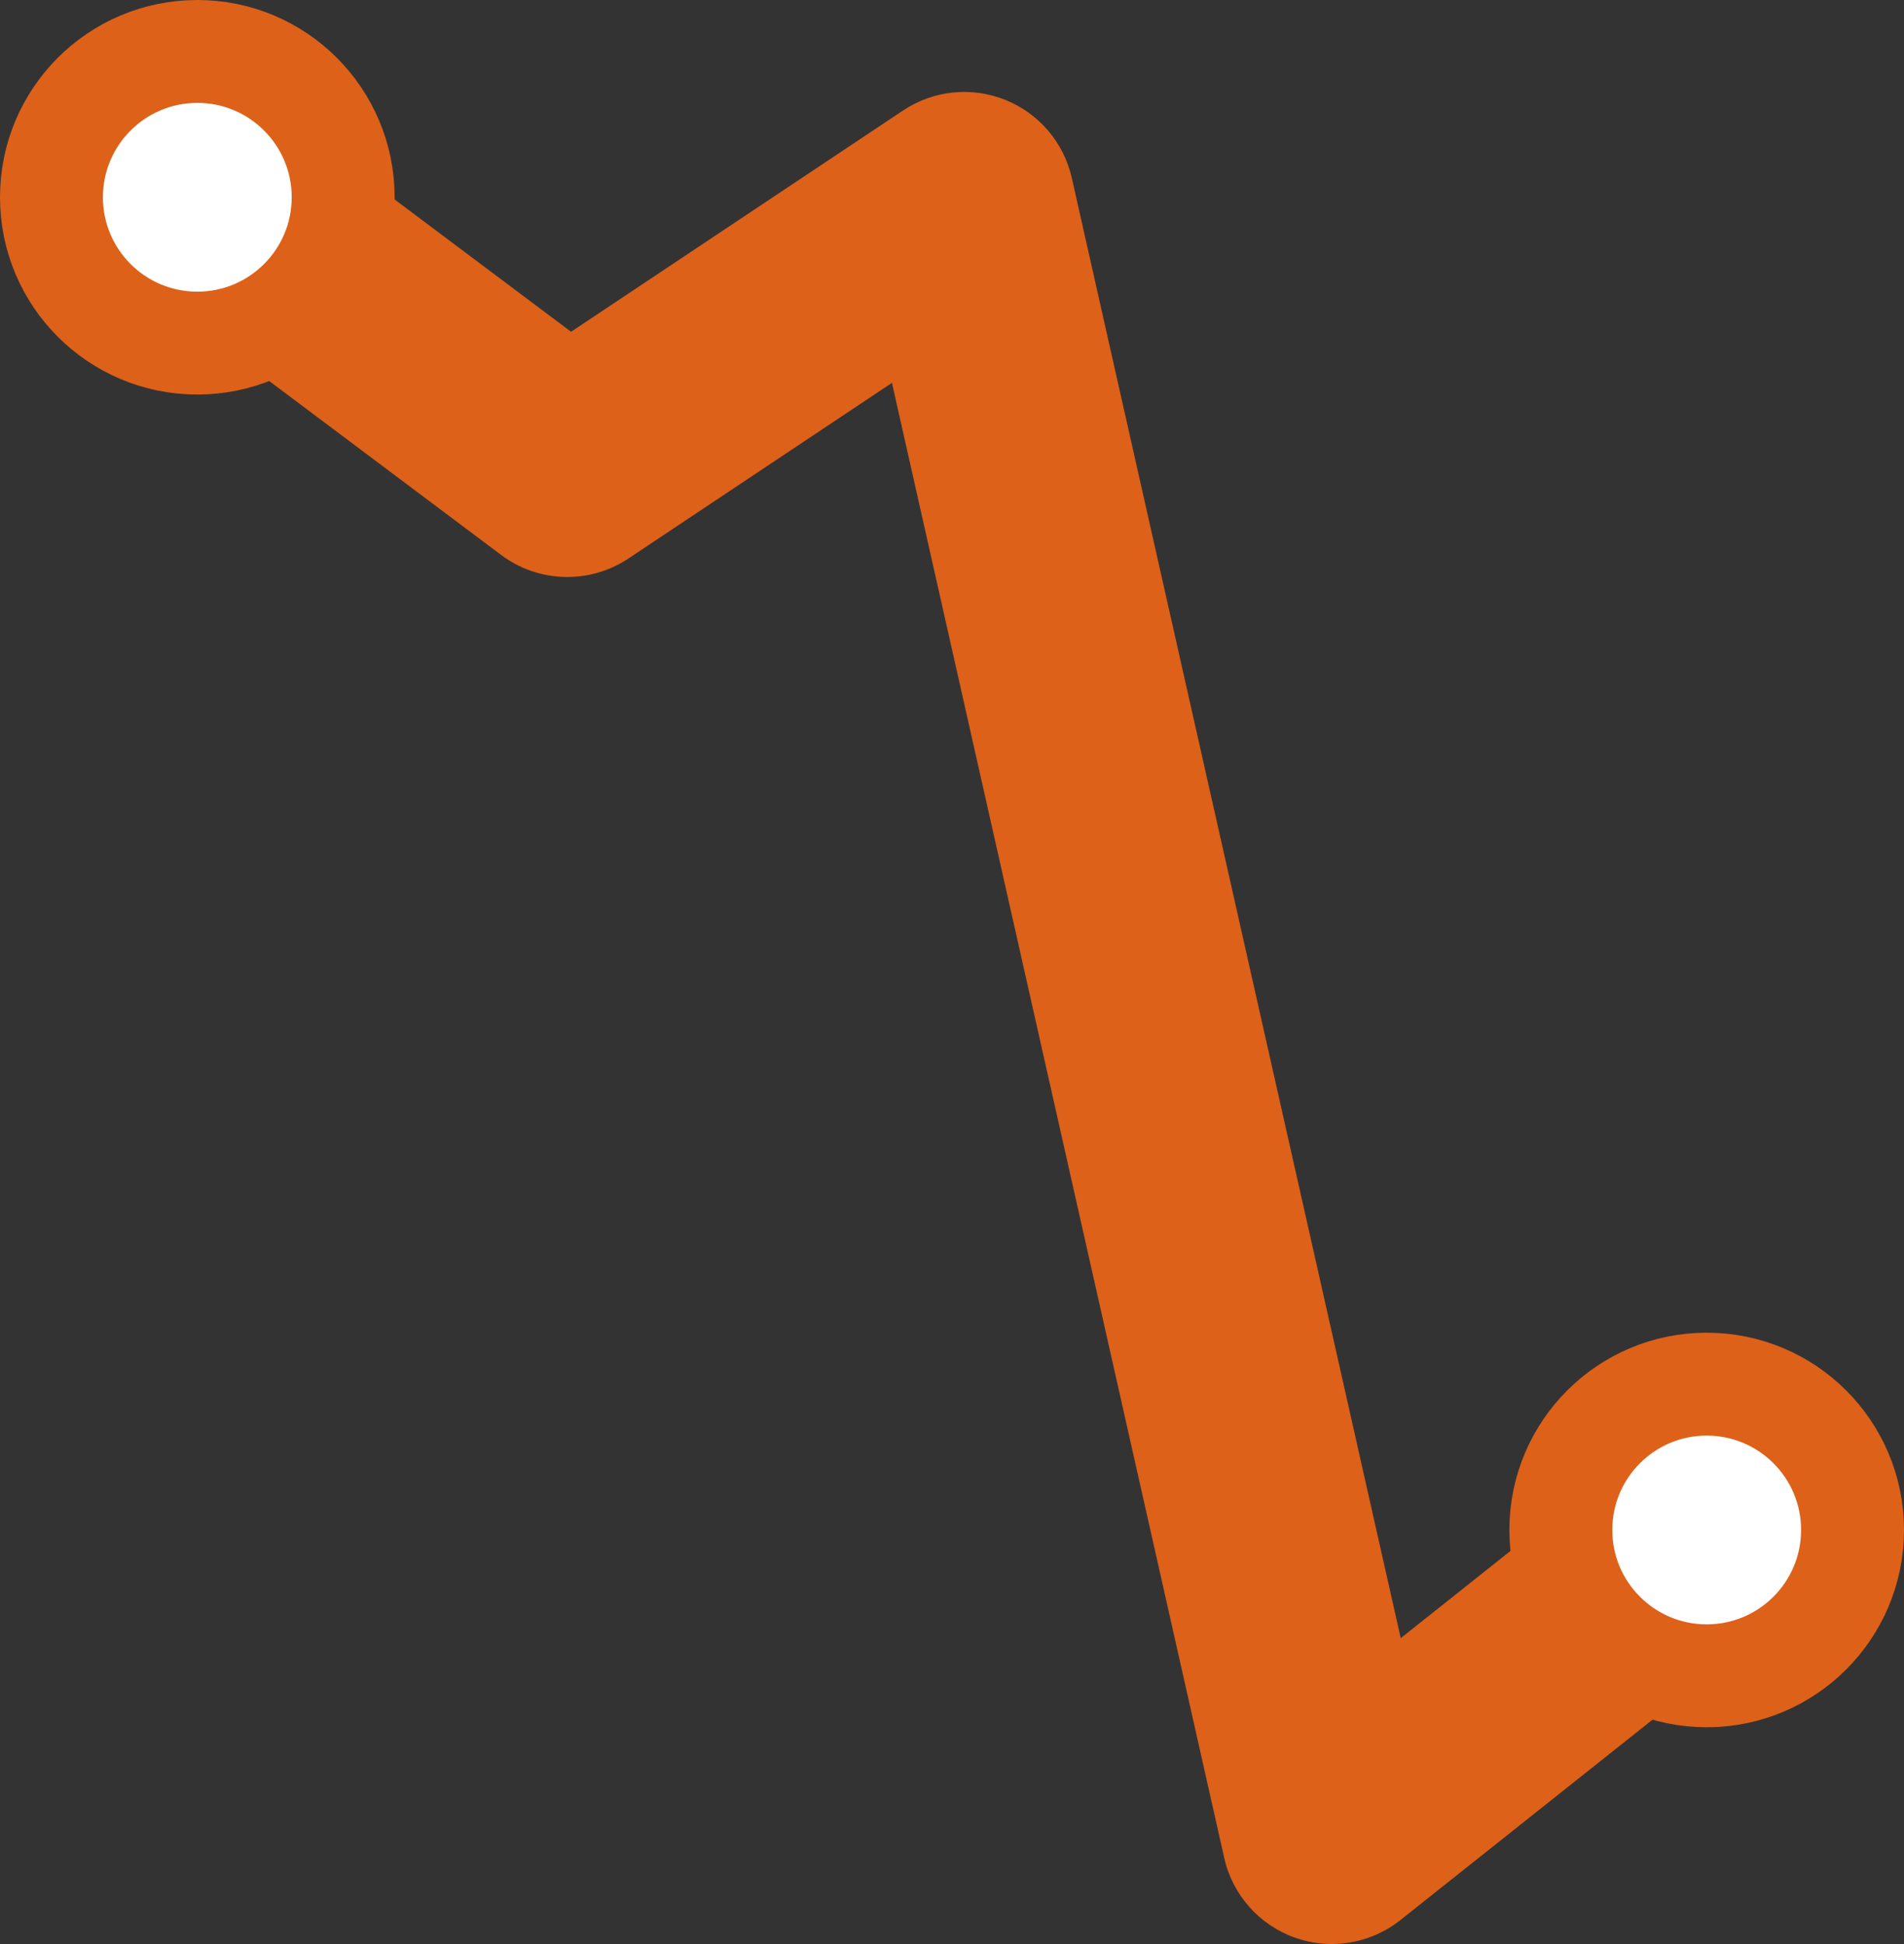 <?xml version="1.0" encoding="UTF-8" standalone="no"?>
<!-- Generator: Adobe Illustrator 16.0.0, SVG Export Plug-In . SVG Version: 6.00 Build 0)  -->

<svg
   version="1.1"
   x="0px"
   y="0px"
   width="129.508"
   height="132.254"
   viewBox="0 0 129.508 132.254"
   enable-background="new 0 0 2266.018 1821.959"
   xml:space="preserve"
   id="svg94"
   sodipodi:docname="프로젝트 작업.svg"
   inkscape:version="1.3 (0e150ed6c4, 2023-07-21)"
   xmlns:inkscape="http://www.inkscape.org/namespaces/inkscape"
   xmlns:sodipodi="http://sodipodi.sourceforge.net/DTD/sodipodi-0.dtd"
   xmlns="http://www.w3.org/2000/svg"
   xmlns:svg="http://www.w3.org/2000/svg"><rect x="0" y="0" width="129.508" height="132.254" fill="#333333" stroke="none"/><defs
   id="defs94" /><sodipodi:namedview
   id="namedview94"
   pagecolor="#ffffff"
   bordercolor="#000000"
   borderopacity="0.25"
   inkscape:showpageshadow="2"
   inkscape:pageopacity="0.0"
   inkscape:pagecheckerboard="0"
   inkscape:deskcolor="#d1d1d1"
   inkscape:zoom="0.30155562"
   inkscape:cx="771.00205"
   inkscape:cy="1029.6608"
   inkscape:window-width="1920"
   inkscape:window-height="991"
   inkscape:window-x="-9"
   inkscape:window-y="-9"
   inkscape:window-maximized="1"
   inkscape:current-layer="g3" />&#10;&#10;&#10;&#10;<g
   id="레이어_3"
   transform="translate(-1384.412,-233.246)">&#10;	&#10;	<g
   id="g6"
   inkscape:export-filename="c1.svg"
   inkscape:export-xdpi="96"
   inkscape:export-ydpi="96">&#10;		&#10;		&#10;		<g
   id="g98"><g
     id="g119"><path
       fill="#dd6119"
       d="m 1474.999,365.5 c -0.838,0 -1.681,-0.14 -2.492,-0.426 -2.436,-0.858 -4.257,-2.908 -4.823,-5.426 l -22.603,-100.354 -17.922,11.947 c -2.644,1.764 -6.114,1.668 -8.66,-0.24 l -23.998,-18 c -3.313,-2.485 -3.985,-7.187 -1.5,-10.5 2.484,-3.313 7.188,-3.985 10.5,-1.5 l 19.754,14.816 22.585,-15.056 c 2.056,-1.37 4.653,-1.641 6.945,-0.723 2.293,0.918 3.988,2.906 4.53,5.315 l 22.374,99.339 17.051,-13.554 c 3.242,-2.578 7.96,-2.039 10.538,1.204 2.577,3.243 2.038,7.96 -1.204,10.538 l -26.407,20.992 c -1.348,1.069 -2.996,1.628 -4.668,1.628 z"
       id="path5" /><circle
       fill="#ffffff"
       stroke="#dd6119"
       stroke-width="7"
       stroke-miterlimit="10"
       cx="1397.833"
       cy="246.667"
       r="9.921"
       id="circle5" /><circle
       fill="#ffffff"
       stroke="#dd6119"
       stroke-width="7"
       stroke-miterlimit="10"
       cx="1500.499"
       cy="337.333"
       r="9.921"
       id="circle6" /></g></g>&#10;	</g>&#10;	&#10;	&#10;	&#10;	&#10;	&#10;	&#10;	&#10;	&#10;	&#10;	&#10;	&#10;	&#10;	&#10;	&#10;	&#10;	&#10;	&#10;	&#10;	&#10;	&#10;</g>&#10;&#10;</svg>
